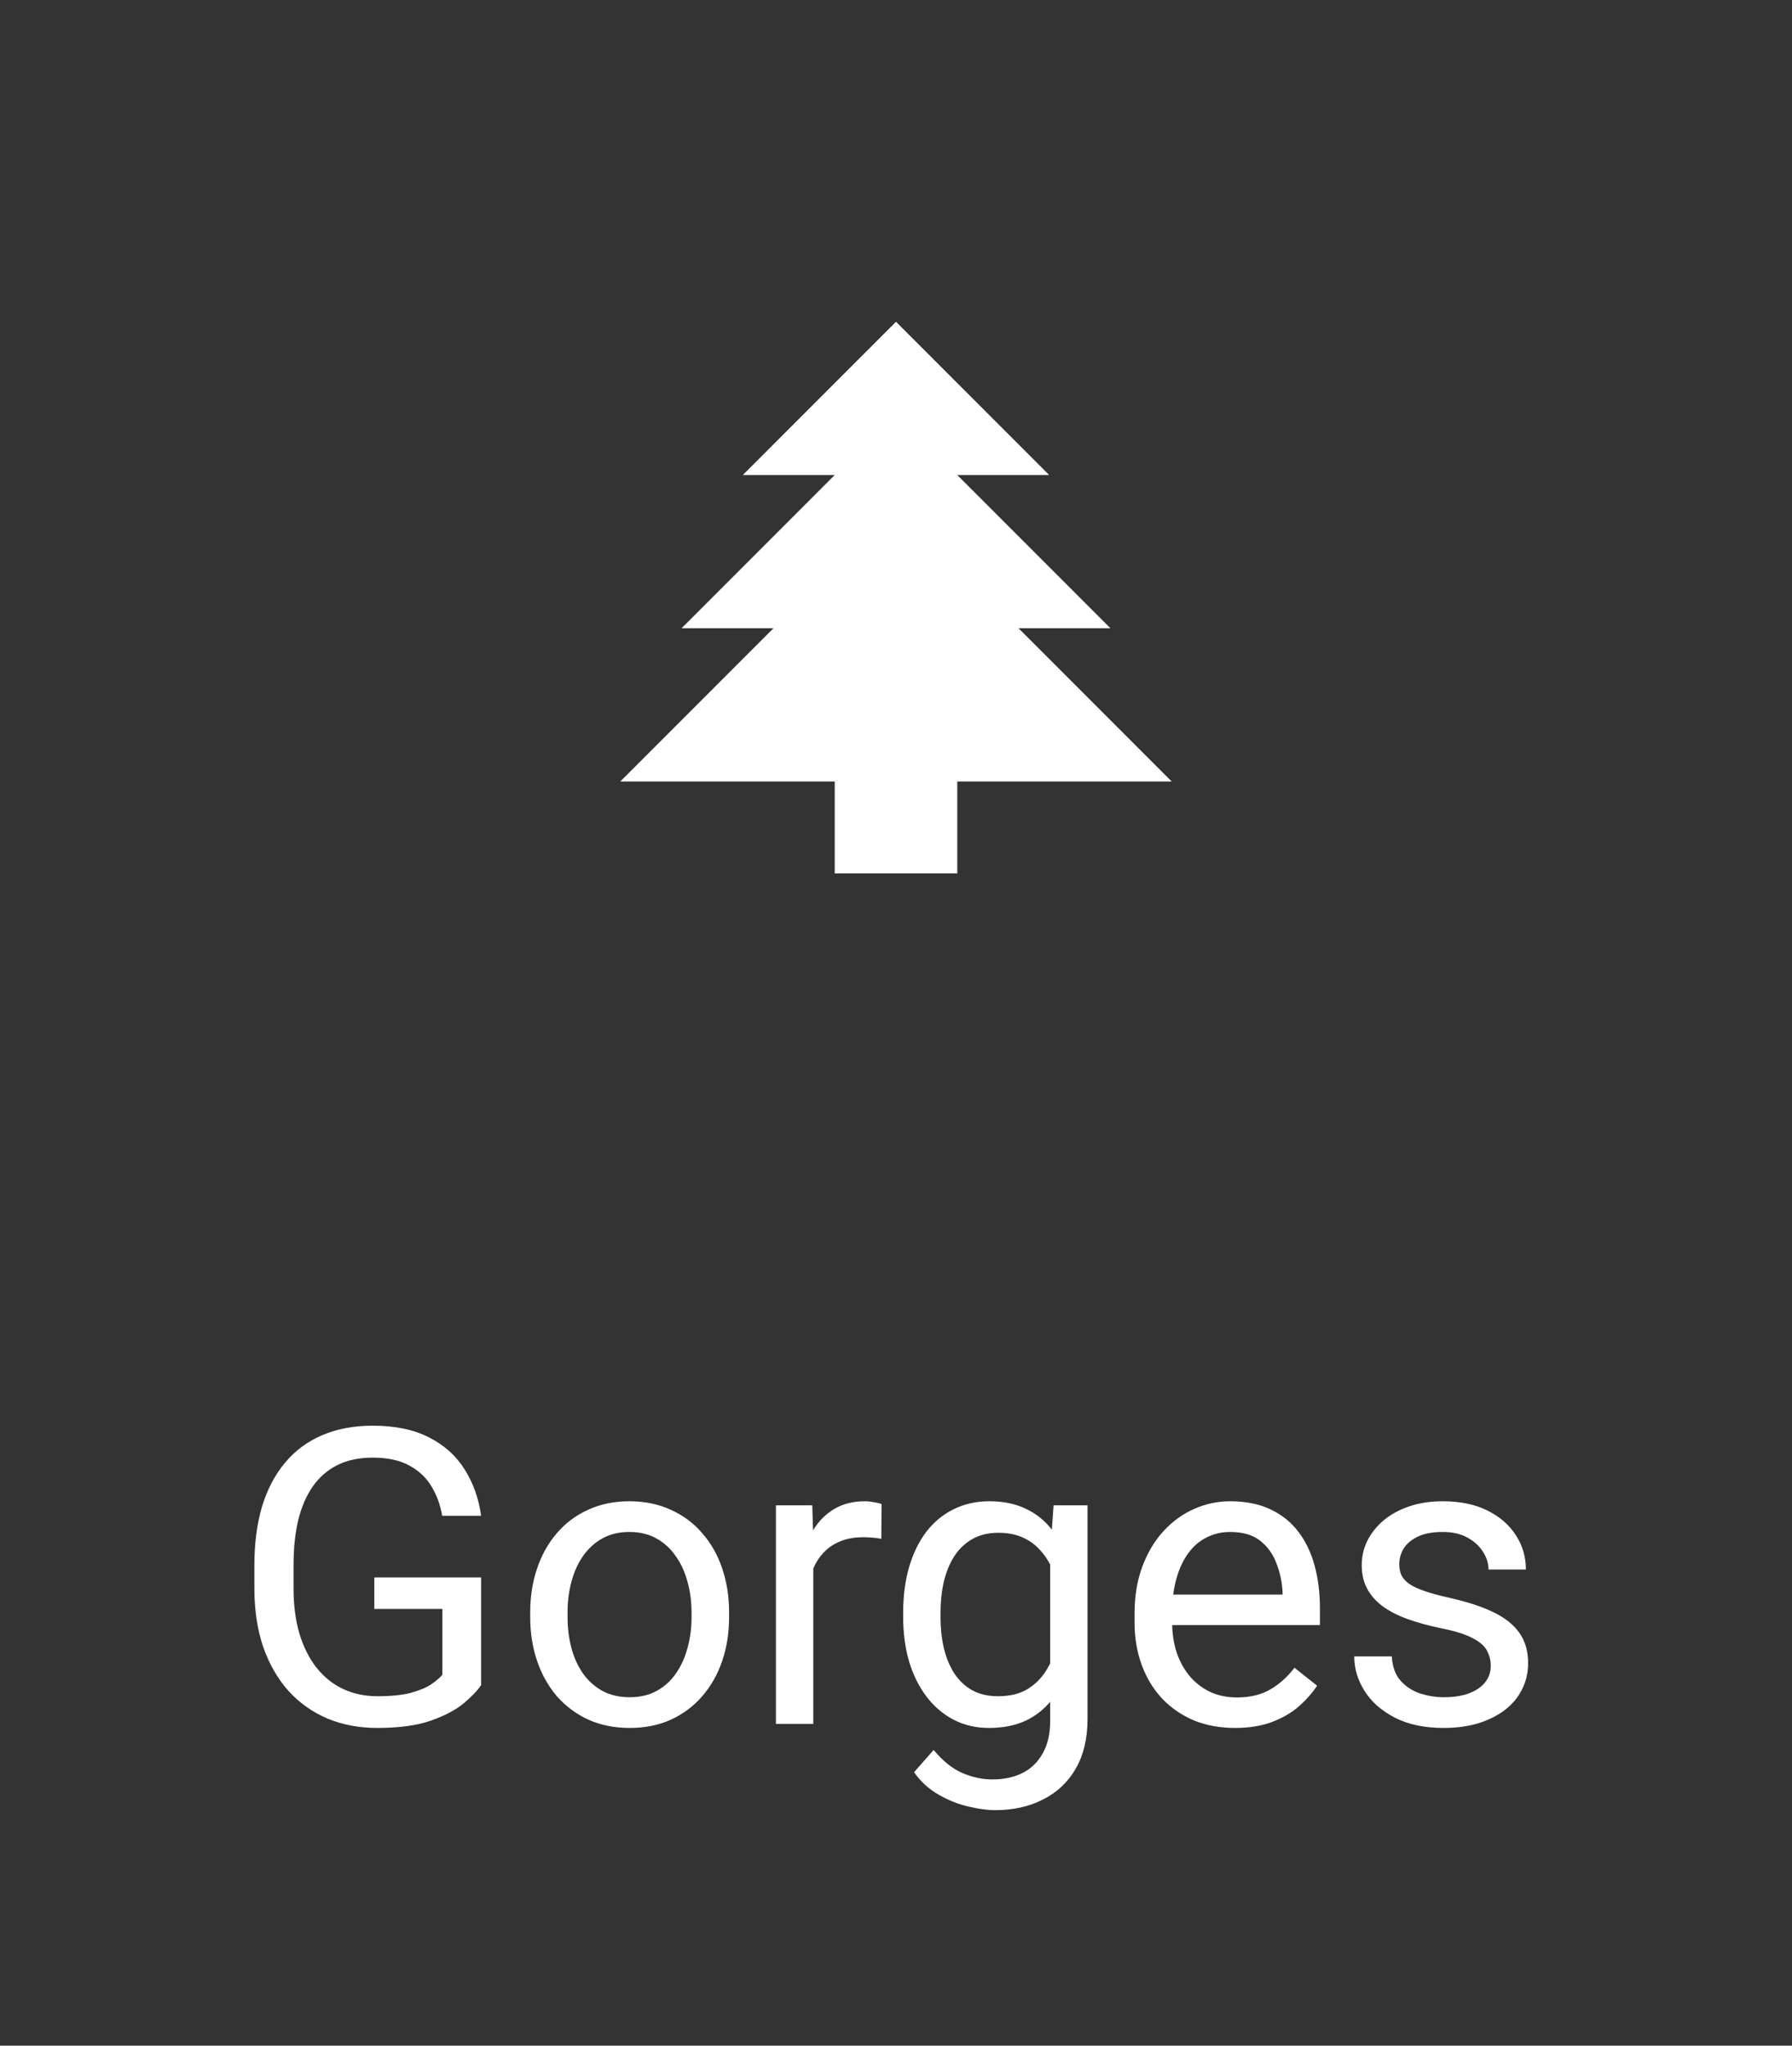 <svg width="78" height="89" viewBox="0 0 78 89" fill="none" xmlns="http://www.w3.org/2000/svg">
<rect x="0" y="0" width="78" height="89" fill="#333333" stroke="none"/>
<path d="M36.333 38V34H27L33.667 27.333H29.667L36.333 20.667H32.333L39 14L45.667 20.667H41.667L48.333 27.333H44.333L51 34H41.667V38H36.333Z" fill="white"/>
<path d="M20.942 68.628V73.312C20.784 73.547 20.532 73.811 20.186 74.103C19.841 74.391 19.363 74.643 18.754 74.859C18.15 75.07 17.371 75.176 16.416 75.176C15.637 75.176 14.919 75.041 14.263 74.772C13.612 74.496 13.047 74.098 12.566 73.576C12.092 73.049 11.723 72.41 11.459 71.66C11.201 70.904 11.072 70.049 11.072 69.094V68.101C11.072 67.145 11.184 66.293 11.406 65.543C11.635 64.793 11.969 64.157 12.408 63.636C12.848 63.108 13.387 62.71 14.025 62.44C14.664 62.165 15.396 62.027 16.223 62.027C17.201 62.027 18.019 62.197 18.675 62.537C19.337 62.871 19.852 63.334 20.222 63.926C20.597 64.518 20.837 65.191 20.942 65.947H19.246C19.17 65.484 19.018 65.062 18.789 64.682C18.566 64.301 18.247 63.996 17.831 63.768C17.415 63.533 16.879 63.416 16.223 63.416C15.631 63.416 15.118 63.524 14.685 63.741C14.251 63.958 13.894 64.269 13.612 64.673C13.331 65.077 13.12 65.566 12.979 66.141C12.845 66.715 12.777 67.362 12.777 68.083V69.094C12.777 69.832 12.862 70.491 13.032 71.071C13.208 71.651 13.457 72.147 13.779 72.557C14.102 72.961 14.485 73.269 14.931 73.48C15.382 73.69 15.88 73.796 16.425 73.796C17.028 73.796 17.518 73.746 17.893 73.647C18.268 73.541 18.561 73.418 18.771 73.277C18.982 73.131 19.144 72.993 19.255 72.864V69.999H16.293V68.628H20.942ZM23.078 70.351V70.148C23.078 69.463 23.178 68.827 23.377 68.241C23.576 67.649 23.863 67.137 24.238 66.703C24.613 66.264 25.067 65.924 25.601 65.684C26.134 65.438 26.731 65.314 27.394 65.314C28.061 65.314 28.662 65.438 29.195 65.684C29.734 65.924 30.191 66.264 30.566 66.703C30.947 67.137 31.237 67.649 31.436 68.241C31.636 68.827 31.735 69.463 31.735 70.148V70.351C31.735 71.036 31.636 71.672 31.436 72.258C31.237 72.844 30.947 73.356 30.566 73.796C30.191 74.23 29.737 74.569 29.204 74.815C28.677 75.056 28.079 75.176 27.411 75.176C26.743 75.176 26.143 75.056 25.609 74.815C25.076 74.569 24.619 74.23 24.238 73.796C23.863 73.356 23.576 72.844 23.377 72.258C23.178 71.672 23.078 71.036 23.078 70.351ZM24.704 70.148V70.351C24.704 70.825 24.76 71.273 24.871 71.695C24.982 72.111 25.149 72.481 25.372 72.803C25.601 73.125 25.885 73.38 26.225 73.567C26.564 73.749 26.96 73.84 27.411 73.84C27.856 73.84 28.246 73.749 28.58 73.567C28.92 73.38 29.201 73.125 29.424 72.803C29.646 72.481 29.814 72.111 29.925 71.695C30.042 71.273 30.101 70.825 30.101 70.351V70.148C30.101 69.68 30.042 69.237 29.925 68.821C29.814 68.399 29.644 68.027 29.415 67.705C29.192 67.377 28.911 67.119 28.571 66.932C28.237 66.744 27.845 66.65 27.394 66.65C26.948 66.65 26.556 66.744 26.216 66.932C25.882 67.119 25.601 67.377 25.372 67.705C25.149 68.027 24.982 68.399 24.871 68.821C24.76 69.237 24.704 69.68 24.704 70.148ZM35.4 66.984V75H33.774V65.49H35.356L35.4 66.984ZM38.371 65.438L38.362 66.949C38.227 66.92 38.099 66.902 37.976 66.897C37.858 66.885 37.724 66.879 37.571 66.879C37.196 66.879 36.865 66.938 36.578 67.055C36.291 67.172 36.048 67.336 35.849 67.547C35.649 67.758 35.491 68.01 35.374 68.303C35.263 68.59 35.19 68.906 35.154 69.252L34.697 69.516C34.697 68.941 34.753 68.402 34.864 67.898C34.981 67.394 35.16 66.949 35.4 66.562C35.641 66.17 35.945 65.865 36.315 65.648C36.69 65.426 37.135 65.314 37.65 65.314C37.768 65.314 37.902 65.329 38.055 65.358C38.207 65.382 38.312 65.408 38.371 65.438ZM45.859 65.49H47.336V74.798C47.336 75.636 47.166 76.351 46.826 76.942C46.486 77.534 46.012 77.982 45.402 78.287C44.799 78.598 44.102 78.753 43.31 78.753C42.982 78.753 42.596 78.7 42.15 78.595C41.711 78.495 41.277 78.322 40.85 78.076C40.428 77.836 40.073 77.511 39.786 77.101L40.639 76.134C41.037 76.614 41.453 76.948 41.887 77.136C42.326 77.323 42.76 77.417 43.188 77.417C43.703 77.417 44.148 77.32 44.523 77.127C44.898 76.934 45.188 76.647 45.394 76.266C45.605 75.891 45.71 75.428 45.71 74.877V67.582L45.859 65.49ZM39.312 70.351V70.166C39.312 69.439 39.397 68.78 39.566 68.189C39.742 67.591 39.991 67.078 40.313 66.65C40.642 66.223 41.037 65.894 41.5 65.666C41.963 65.432 42.484 65.314 43.065 65.314C43.662 65.314 44.184 65.42 44.629 65.631C45.08 65.836 45.461 66.138 45.772 66.536C46.088 66.929 46.337 67.403 46.519 67.96C46.7 68.517 46.826 69.147 46.897 69.85V70.658C46.832 71.356 46.706 71.982 46.519 72.539C46.337 73.096 46.088 73.57 45.772 73.963C45.461 74.356 45.08 74.657 44.629 74.868C44.178 75.073 43.65 75.176 43.047 75.176C42.478 75.176 41.963 75.056 41.5 74.815C41.043 74.575 40.65 74.238 40.322 73.805C39.994 73.371 39.742 72.861 39.566 72.275C39.397 71.684 39.312 71.042 39.312 70.351ZM40.938 70.166V70.351C40.938 70.825 40.984 71.27 41.078 71.686C41.178 72.103 41.327 72.469 41.526 72.785C41.731 73.102 41.992 73.351 42.309 73.532C42.625 73.708 43.003 73.796 43.442 73.796C43.981 73.796 44.427 73.682 44.778 73.453C45.13 73.225 45.408 72.923 45.613 72.548C45.824 72.173 45.988 71.766 46.105 71.326V69.208C46.041 68.886 45.941 68.575 45.807 68.276C45.678 67.972 45.508 67.702 45.297 67.468C45.092 67.228 44.837 67.037 44.532 66.897C44.227 66.756 43.87 66.686 43.46 66.686C43.015 66.686 42.631 66.779 42.309 66.967C41.992 67.148 41.731 67.4 41.526 67.723C41.327 68.039 41.178 68.408 41.078 68.83C40.984 69.246 40.938 69.691 40.938 70.166ZM53.752 75.176C53.09 75.176 52.489 75.064 51.95 74.842C51.417 74.613 50.957 74.294 50.57 73.884C50.19 73.474 49.897 72.987 49.691 72.425C49.486 71.862 49.384 71.247 49.384 70.579V70.21C49.384 69.436 49.498 68.748 49.727 68.144C49.955 67.535 50.266 67.019 50.658 66.598C51.051 66.176 51.496 65.856 51.994 65.64C52.492 65.423 53.008 65.314 53.541 65.314C54.221 65.314 54.807 65.432 55.299 65.666C55.797 65.9 56.204 66.228 56.52 66.65C56.837 67.066 57.071 67.559 57.224 68.127C57.376 68.689 57.452 69.305 57.452 69.973V70.702H50.351V69.375H55.826V69.252C55.803 68.83 55.715 68.42 55.562 68.022C55.416 67.623 55.182 67.295 54.859 67.037C54.537 66.779 54.098 66.65 53.541 66.65C53.172 66.65 52.832 66.73 52.522 66.888C52.211 67.04 51.944 67.269 51.722 67.573C51.499 67.878 51.326 68.25 51.203 68.689C51.08 69.129 51.019 69.636 51.019 70.21V70.579C51.019 71.03 51.08 71.455 51.203 71.853C51.332 72.246 51.517 72.592 51.757 72.891C52.003 73.189 52.299 73.424 52.645 73.594C52.996 73.764 53.395 73.849 53.84 73.849C54.414 73.849 54.9 73.731 55.299 73.497C55.697 73.263 56.046 72.949 56.345 72.557L57.329 73.339C57.124 73.649 56.863 73.945 56.547 74.227C56.23 74.508 55.841 74.736 55.378 74.912C54.921 75.088 54.379 75.176 53.752 75.176ZM64.888 72.478C64.888 72.243 64.835 72.026 64.73 71.827C64.63 71.622 64.422 71.438 64.106 71.273C63.795 71.103 63.326 70.957 62.699 70.834C62.172 70.723 61.694 70.591 61.267 70.439C60.845 70.286 60.484 70.102 60.185 69.885C59.893 69.668 59.667 69.413 59.509 69.12C59.351 68.827 59.272 68.484 59.272 68.092C59.272 67.717 59.353 67.362 59.518 67.028C59.688 66.694 59.925 66.398 60.23 66.141C60.54 65.883 60.912 65.681 61.346 65.534C61.779 65.388 62.263 65.314 62.796 65.314C63.558 65.314 64.208 65.449 64.747 65.719C65.286 65.988 65.699 66.349 65.986 66.8C66.273 67.245 66.417 67.74 66.417 68.285H64.791C64.791 68.022 64.712 67.767 64.554 67.52C64.401 67.269 64.176 67.061 63.877 66.897C63.584 66.732 63.224 66.65 62.796 66.65C62.345 66.65 61.978 66.721 61.697 66.861C61.422 66.996 61.22 67.169 61.091 67.38C60.968 67.591 60.906 67.814 60.906 68.048C60.906 68.224 60.935 68.382 60.994 68.522C61.059 68.657 61.17 68.783 61.328 68.9C61.486 69.012 61.709 69.117 61.996 69.217C62.283 69.316 62.649 69.416 63.095 69.516C63.874 69.691 64.516 69.902 65.019 70.148C65.523 70.394 65.898 70.696 66.144 71.054C66.391 71.411 66.514 71.845 66.514 72.355C66.514 72.77 66.426 73.151 66.25 73.497C66.08 73.843 65.831 74.142 65.503 74.394C65.181 74.64 64.794 74.833 64.343 74.974C63.898 75.108 63.397 75.176 62.84 75.176C62.002 75.176 61.293 75.026 60.713 74.728C60.133 74.429 59.693 74.042 59.395 73.567C59.096 73.093 58.946 72.592 58.946 72.064H60.581C60.605 72.51 60.733 72.864 60.968 73.128C61.202 73.386 61.489 73.57 61.829 73.682C62.169 73.787 62.506 73.84 62.84 73.84C63.285 73.84 63.657 73.781 63.956 73.664C64.261 73.547 64.492 73.386 64.65 73.181C64.809 72.976 64.888 72.741 64.888 72.478Z" fill="white"/>
</svg>
